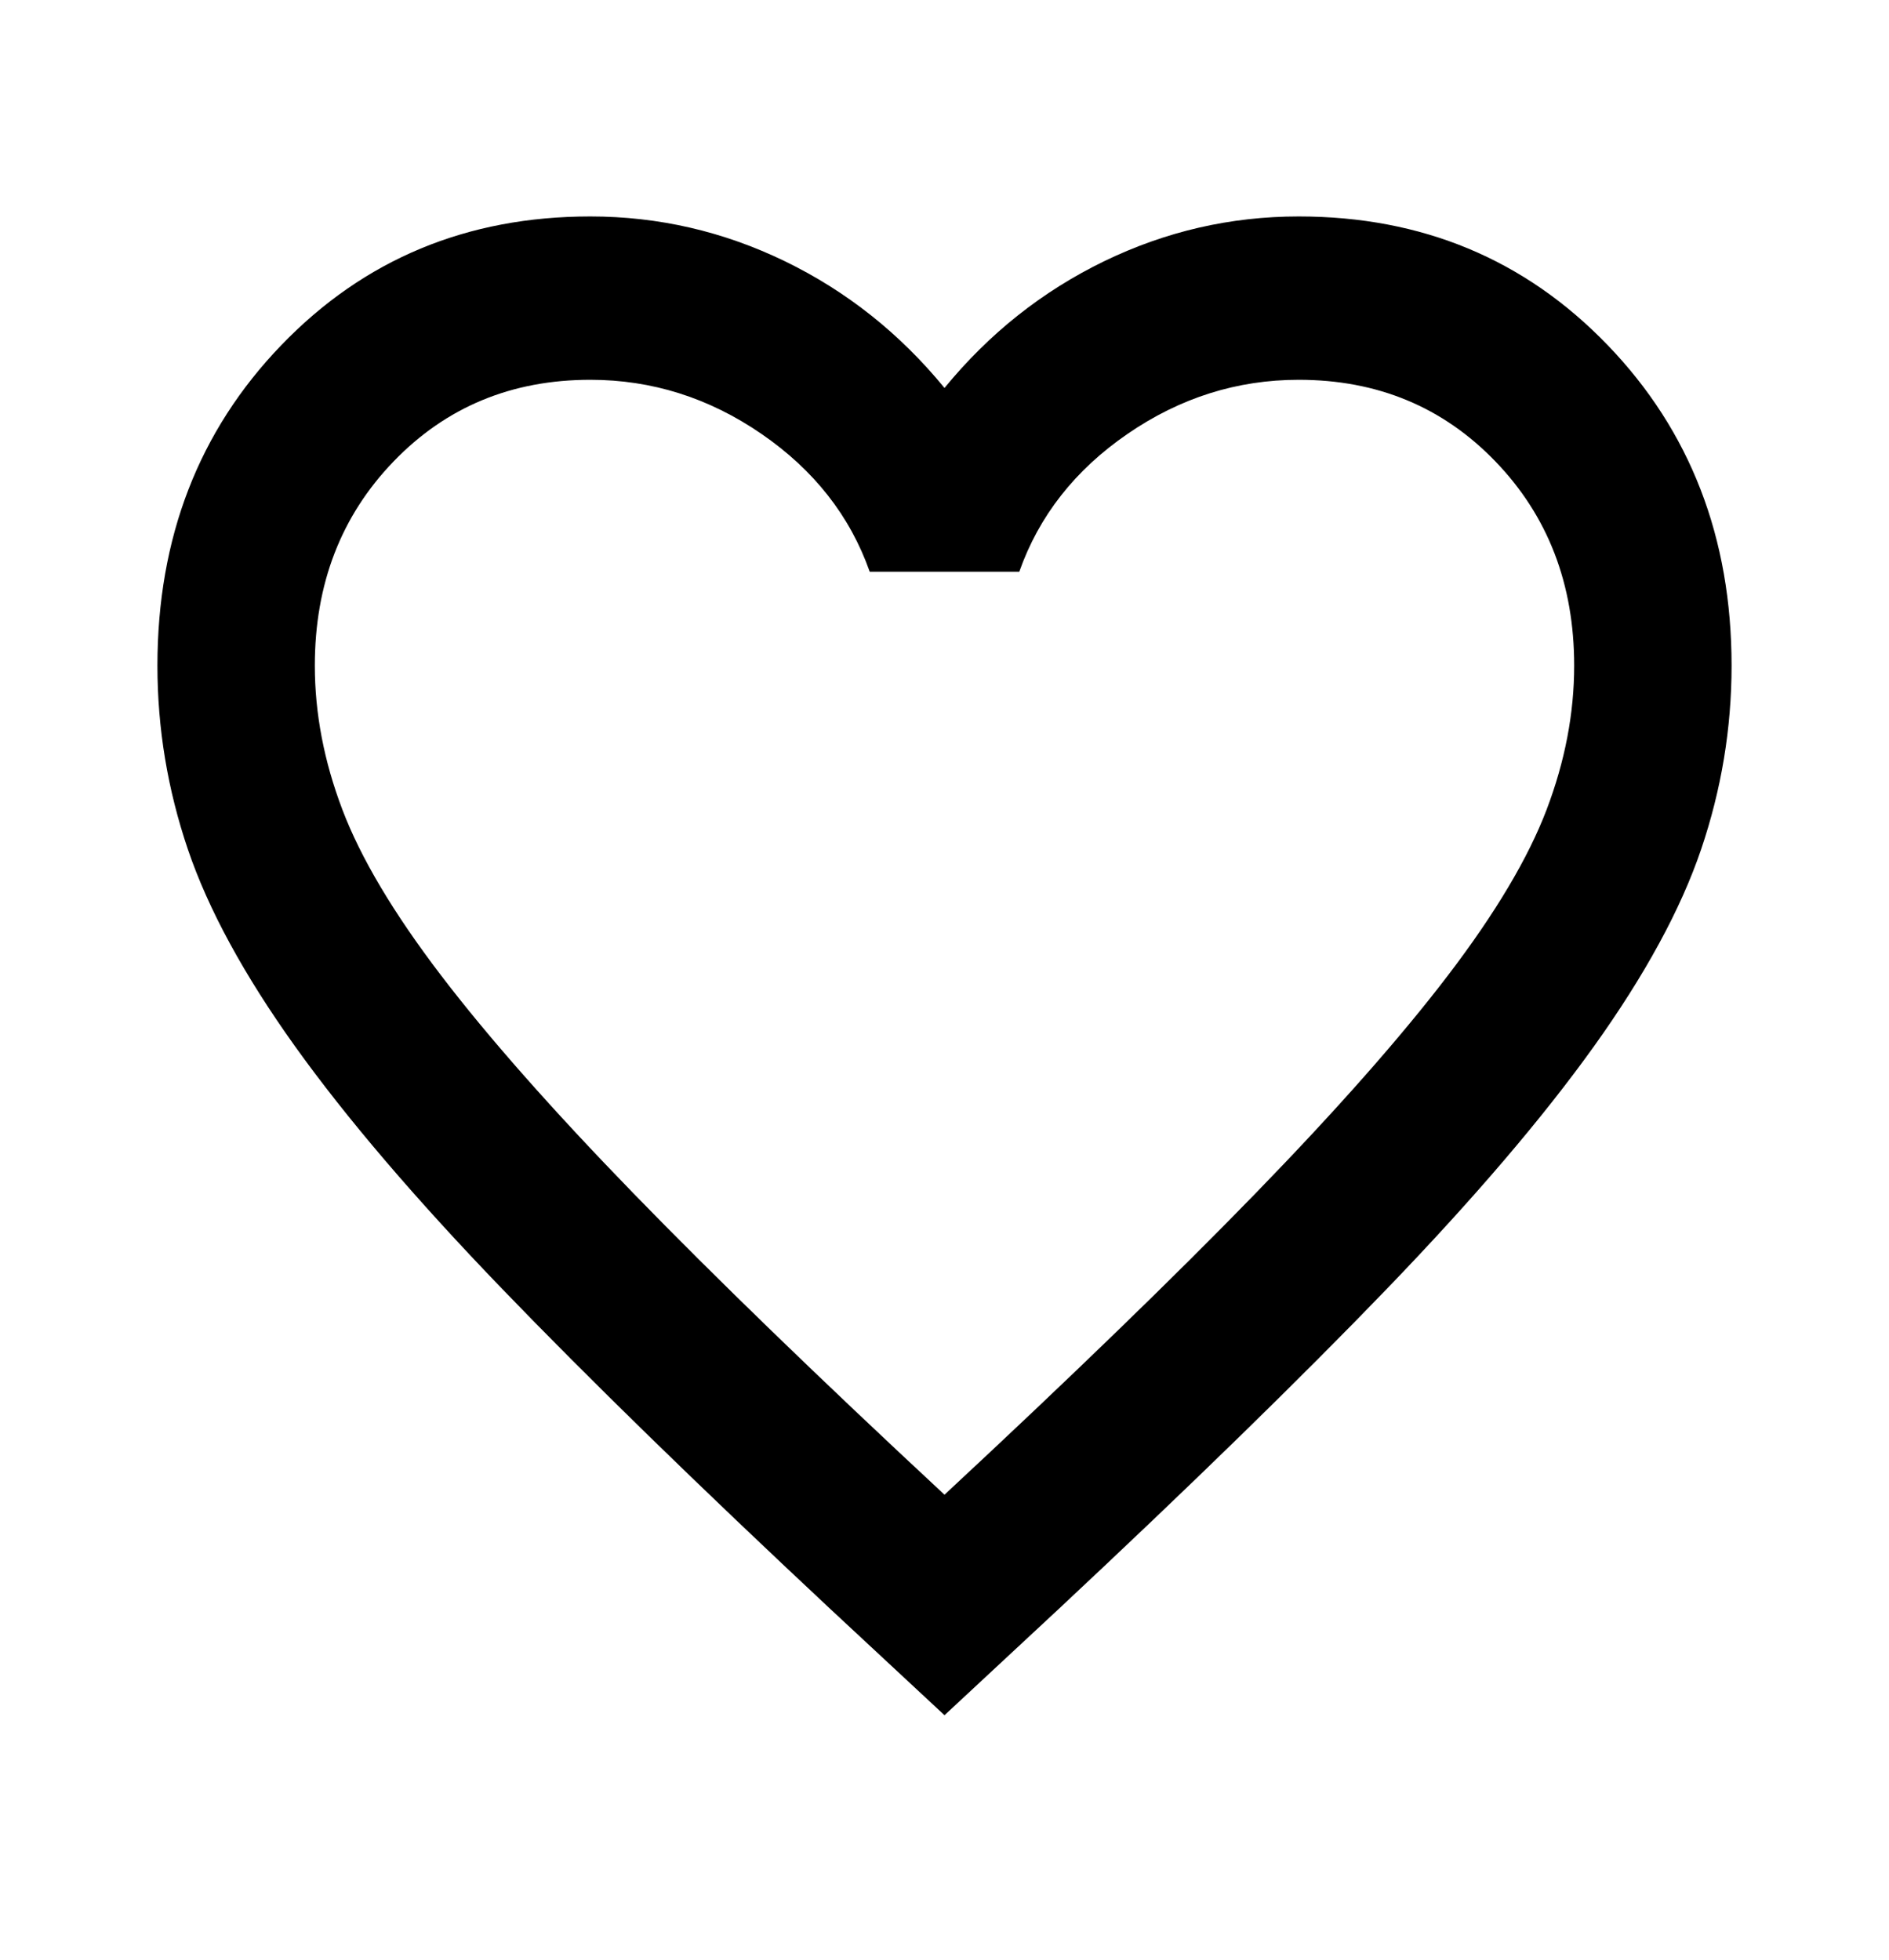 <svg xmlns="http://www.w3.org/2000/svg" width="53" height="55" viewBox="0 0 53 55" fill="none">
    <path d="M26.5 48.125L23.298 45.146C19.581 41.67 16.507 38.672 14.078 36.151C11.649 33.63 9.717 31.367 8.281 29.362C6.846 27.357 5.843 25.514 5.272 23.833C4.702 22.153 4.417 20.434 4.417 18.677C4.417 15.087 5.576 12.088 7.895 9.682C10.213 7.276 13.103 6.073 16.562 6.073C18.476 6.073 20.298 6.493 22.028 7.333C23.758 8.174 25.249 9.358 26.5 10.885C27.751 9.358 29.242 8.174 30.972 7.333C32.702 6.493 34.524 6.073 36.438 6.073C39.897 6.073 42.786 7.276 45.105 9.682C47.424 12.088 48.583 15.087 48.583 18.677C48.583 20.434 48.298 22.153 47.728 23.833C47.157 25.514 46.154 27.357 44.719 29.362C43.283 31.367 41.351 33.63 38.922 36.151C36.493 38.672 33.419 41.67 29.702 45.146L26.5 48.125ZM26.5 41.938C30.033 38.653 32.941 35.836 35.223 33.487C37.505 31.138 39.308 29.095 40.633 27.357C41.958 25.619 42.878 24.072 43.394 22.716C43.909 21.36 44.167 20.014 44.167 18.677C44.167 16.385 43.431 14.476 41.958 12.948C40.486 11.42 38.646 10.656 36.438 10.656C34.708 10.656 33.107 11.162 31.634 12.175C30.162 13.187 29.15 14.476 28.598 16.042H24.402C23.85 14.476 22.838 13.187 21.366 12.175C19.893 11.162 18.292 10.656 16.562 10.656C14.354 10.656 12.514 11.42 11.042 12.948C9.569 14.476 8.833 16.385 8.833 18.677C8.833 20.014 9.091 21.36 9.606 22.716C10.121 24.072 11.042 25.619 12.367 27.357C13.692 29.095 15.495 31.138 17.777 33.487C20.059 35.836 22.967 38.653 26.5 41.938Z" fill="black"/>
</svg>